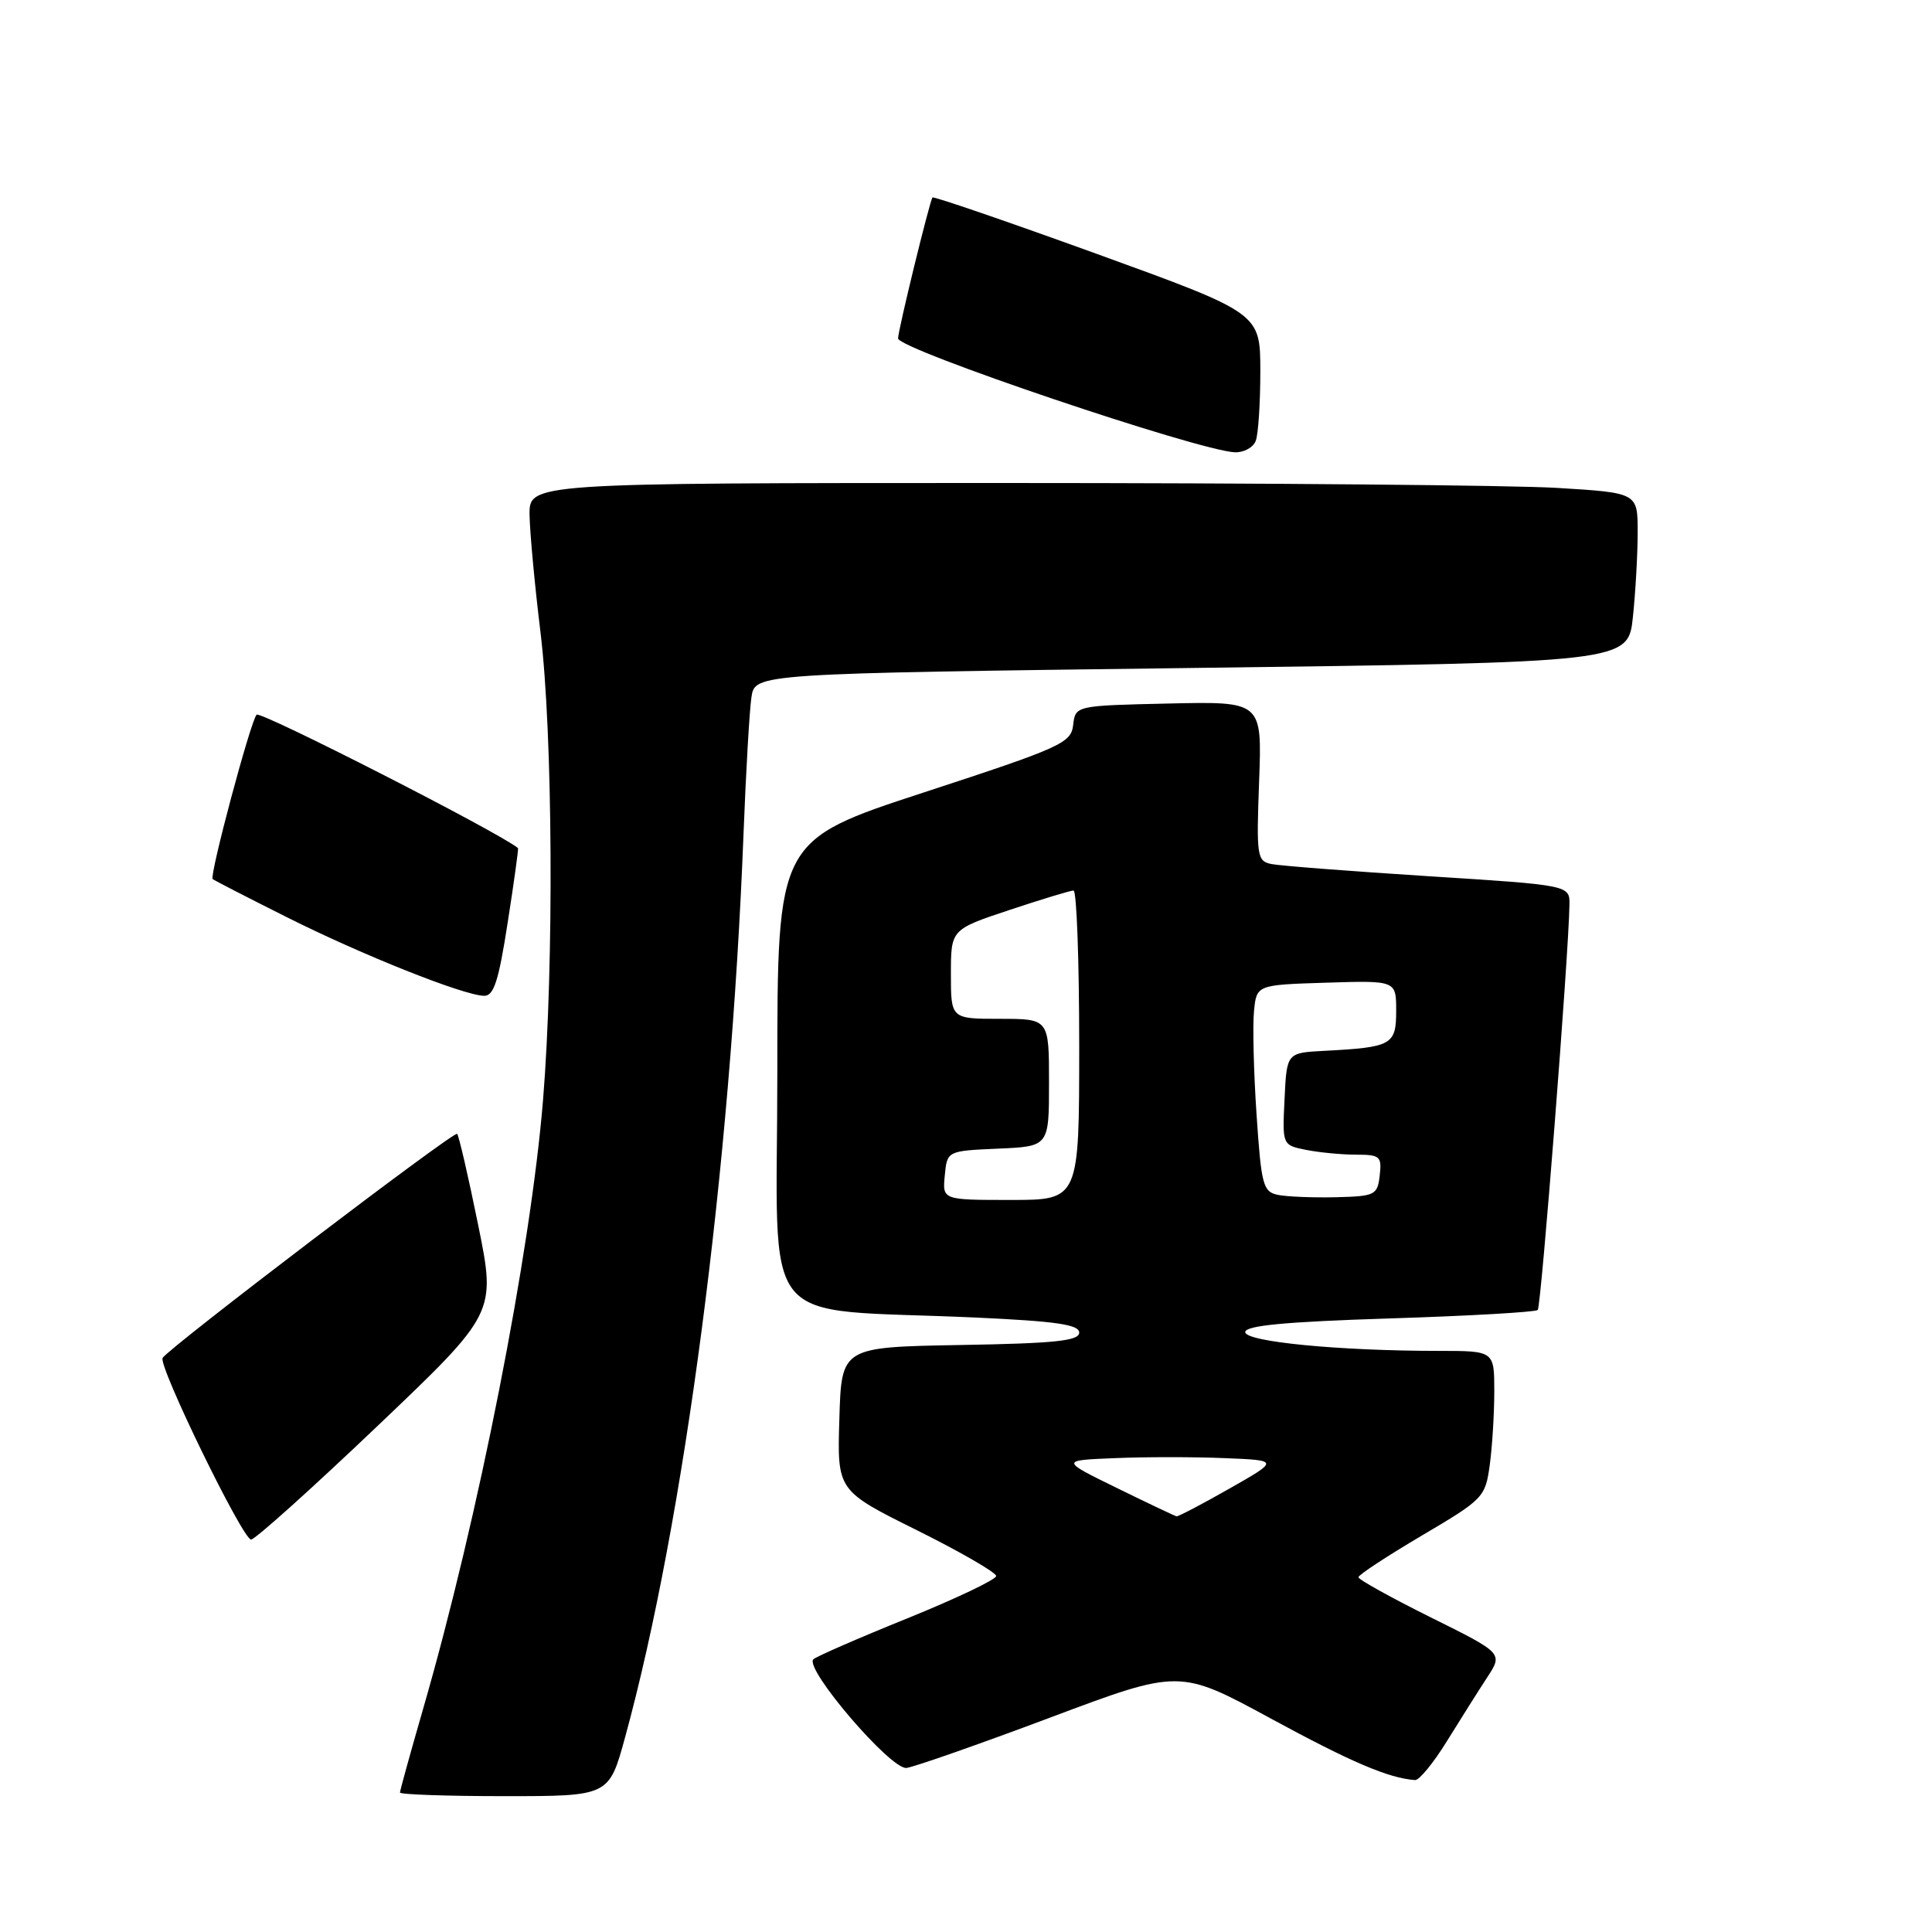 <?xml version="1.0" encoding="UTF-8" standalone="no"?>
<!DOCTYPE svg PUBLIC "-//W3C//DTD SVG 1.1//EN" "http://www.w3.org/Graphics/SVG/1.1/DTD/svg11.dtd" >
<svg xmlns="http://www.w3.org/2000/svg" xmlns:xlink="http://www.w3.org/1999/xlink" version="1.1" viewBox="0 0 256 256">
 <g >
 <path fill="currentColor"
d=" M 82.82 230.23 C 90.68 201.54 96.81 154.81 98.52 110.50 C 98.84 102.25 99.31 94.09 99.57 92.38 C 100.04 89.25 100.04 89.25 157.89 88.51 C 215.74 87.77 215.74 87.77 216.37 81.74 C 216.72 78.42 217.00 73.37 217.00 70.51 C 217.00 65.30 217.00 65.30 206.34 64.65 C 200.48 64.29 167.43 64.00 132.90 64.00 C 70.11 64.00 70.11 64.00 70.17 68.25 C 70.21 70.59 70.86 77.59 71.62 83.80 C 73.25 97.19 73.42 127.73 71.96 145.70 C 70.31 165.96 63.40 201.06 56.06 226.45 C 54.38 232.27 53.00 237.26 53.00 237.52 C 53.00 237.78 59.23 238.00 66.84 238.00 C 80.69 238.00 80.69 238.00 82.82 230.23 Z  M 191.72 230.72 C 193.50 227.85 195.89 224.05 197.05 222.28 C 199.16 219.06 199.16 219.06 189.58 214.31 C 184.31 211.69 180.00 209.30 180.00 208.99 C 180.00 208.68 183.78 206.20 188.40 203.47 C 196.57 198.65 196.81 198.40 197.40 194.12 C 197.73 191.70 198.00 187.31 198.00 184.36 C 198.00 179.00 198.00 179.00 190.65 179.00 C 177.44 179.00 165.00 177.79 165.00 176.51 C 165.00 175.64 170.31 175.14 184.12 174.70 C 194.64 174.37 203.47 173.86 203.76 173.58 C 204.21 173.12 207.86 126.55 207.96 119.89 C 208.00 117.29 208.00 117.29 189.25 116.10 C 178.94 115.44 169.59 114.72 168.47 114.49 C 166.56 114.10 166.47 113.48 166.84 103.51 C 167.23 92.94 167.23 92.94 154.86 93.22 C 142.50 93.50 142.50 93.50 142.20 96.07 C 141.92 98.46 140.64 99.04 122.45 104.99 C 103.00 111.35 103.00 111.35 103.00 142.10 C 103.00 177.06 99.92 173.25 129.25 174.58 C 139.93 175.07 143.00 175.51 143.00 176.58 C 143.00 177.67 139.80 178.01 127.25 178.22 C 111.50 178.50 111.50 178.50 111.22 188.01 C 110.93 197.51 110.93 197.51 121.47 202.75 C 127.26 205.63 132.00 208.37 132.00 208.83 C 132.00 209.29 126.71 211.81 120.25 214.43 C 113.79 217.04 108.18 219.49 107.78 219.86 C 106.51 221.06 118.04 234.53 120.12 234.26 C 121.15 234.13 129.71 231.13 139.15 227.59 C 156.30 221.15 156.30 221.15 168.40 227.72 C 179.06 233.51 183.99 235.61 187.50 235.87 C 188.05 235.91 189.95 233.59 191.72 230.72 Z  M 49.97 189.00 C 65.73 173.99 65.73 173.99 63.36 162.32 C 62.06 155.91 60.80 150.47 60.57 150.24 C 60.16 149.83 22.39 178.57 21.55 179.93 C 20.92 180.93 32.16 204.00 33.27 204.00 C 33.79 204.00 41.31 197.25 49.97 189.00 Z  M 67.27 122.25 C 68.11 116.89 68.72 112.45 68.64 112.38 C 66.21 110.34 34.48 94.15 34.00 94.70 C 33.17 95.65 27.72 116.07 28.18 116.48 C 28.36 116.64 32.77 118.91 38.00 121.53 C 47.96 126.53 61.35 131.87 64.13 131.95 C 65.43 131.99 66.07 130.02 67.27 122.25 Z  M 166.39 58.42 C 166.73 57.55 167.00 53.39 167.00 49.17 C 166.99 41.50 166.99 41.50 145.41 33.67 C 133.53 29.37 123.70 25.99 123.56 26.17 C 123.18 26.65 119.00 43.76 119.00 44.84 C 119.00 46.28 158.90 59.76 163.64 59.93 C 164.82 59.97 166.06 59.29 166.39 58.42 Z  M 148.00 197.17 C 140.50 193.50 140.50 193.50 147.75 193.21 C 151.74 193.04 158.26 193.04 162.25 193.21 C 169.50 193.50 169.50 193.50 162.90 197.25 C 159.28 199.31 156.13 200.96 155.90 200.92 C 155.68 200.88 152.12 199.19 148.00 197.17 Z  M 125.19 155.75 C 125.50 152.50 125.50 152.50 132.25 152.20 C 139.00 151.91 139.00 151.91 139.00 143.45 C 139.00 135.00 139.00 135.00 132.50 135.00 C 126.00 135.00 126.00 135.00 126.00 129.08 C 126.00 123.16 126.00 123.16 133.75 120.58 C 138.02 119.16 141.84 118.00 142.25 118.00 C 142.66 118.00 143.00 127.22 143.00 138.50 C 143.00 159.00 143.00 159.00 133.94 159.00 C 124.87 159.00 124.87 159.00 125.19 155.75 Z  M 169.34 158.33 C 167.36 157.92 167.13 157.06 166.50 147.69 C 166.12 142.09 165.97 135.93 166.16 134.00 C 166.50 130.50 166.50 130.50 175.75 130.21 C 185.00 129.92 185.00 129.92 185.00 133.94 C 185.00 138.46 184.44 138.77 175.50 139.24 C 170.50 139.50 170.50 139.50 170.21 145.62 C 169.91 151.73 169.91 151.73 173.08 152.37 C 174.82 152.71 177.80 153.00 179.69 153.00 C 182.86 153.00 183.11 153.22 182.82 155.75 C 182.52 158.36 182.22 158.51 177.00 158.64 C 173.97 158.71 170.53 158.57 169.34 158.33 Z "/>
</g>
</svg>